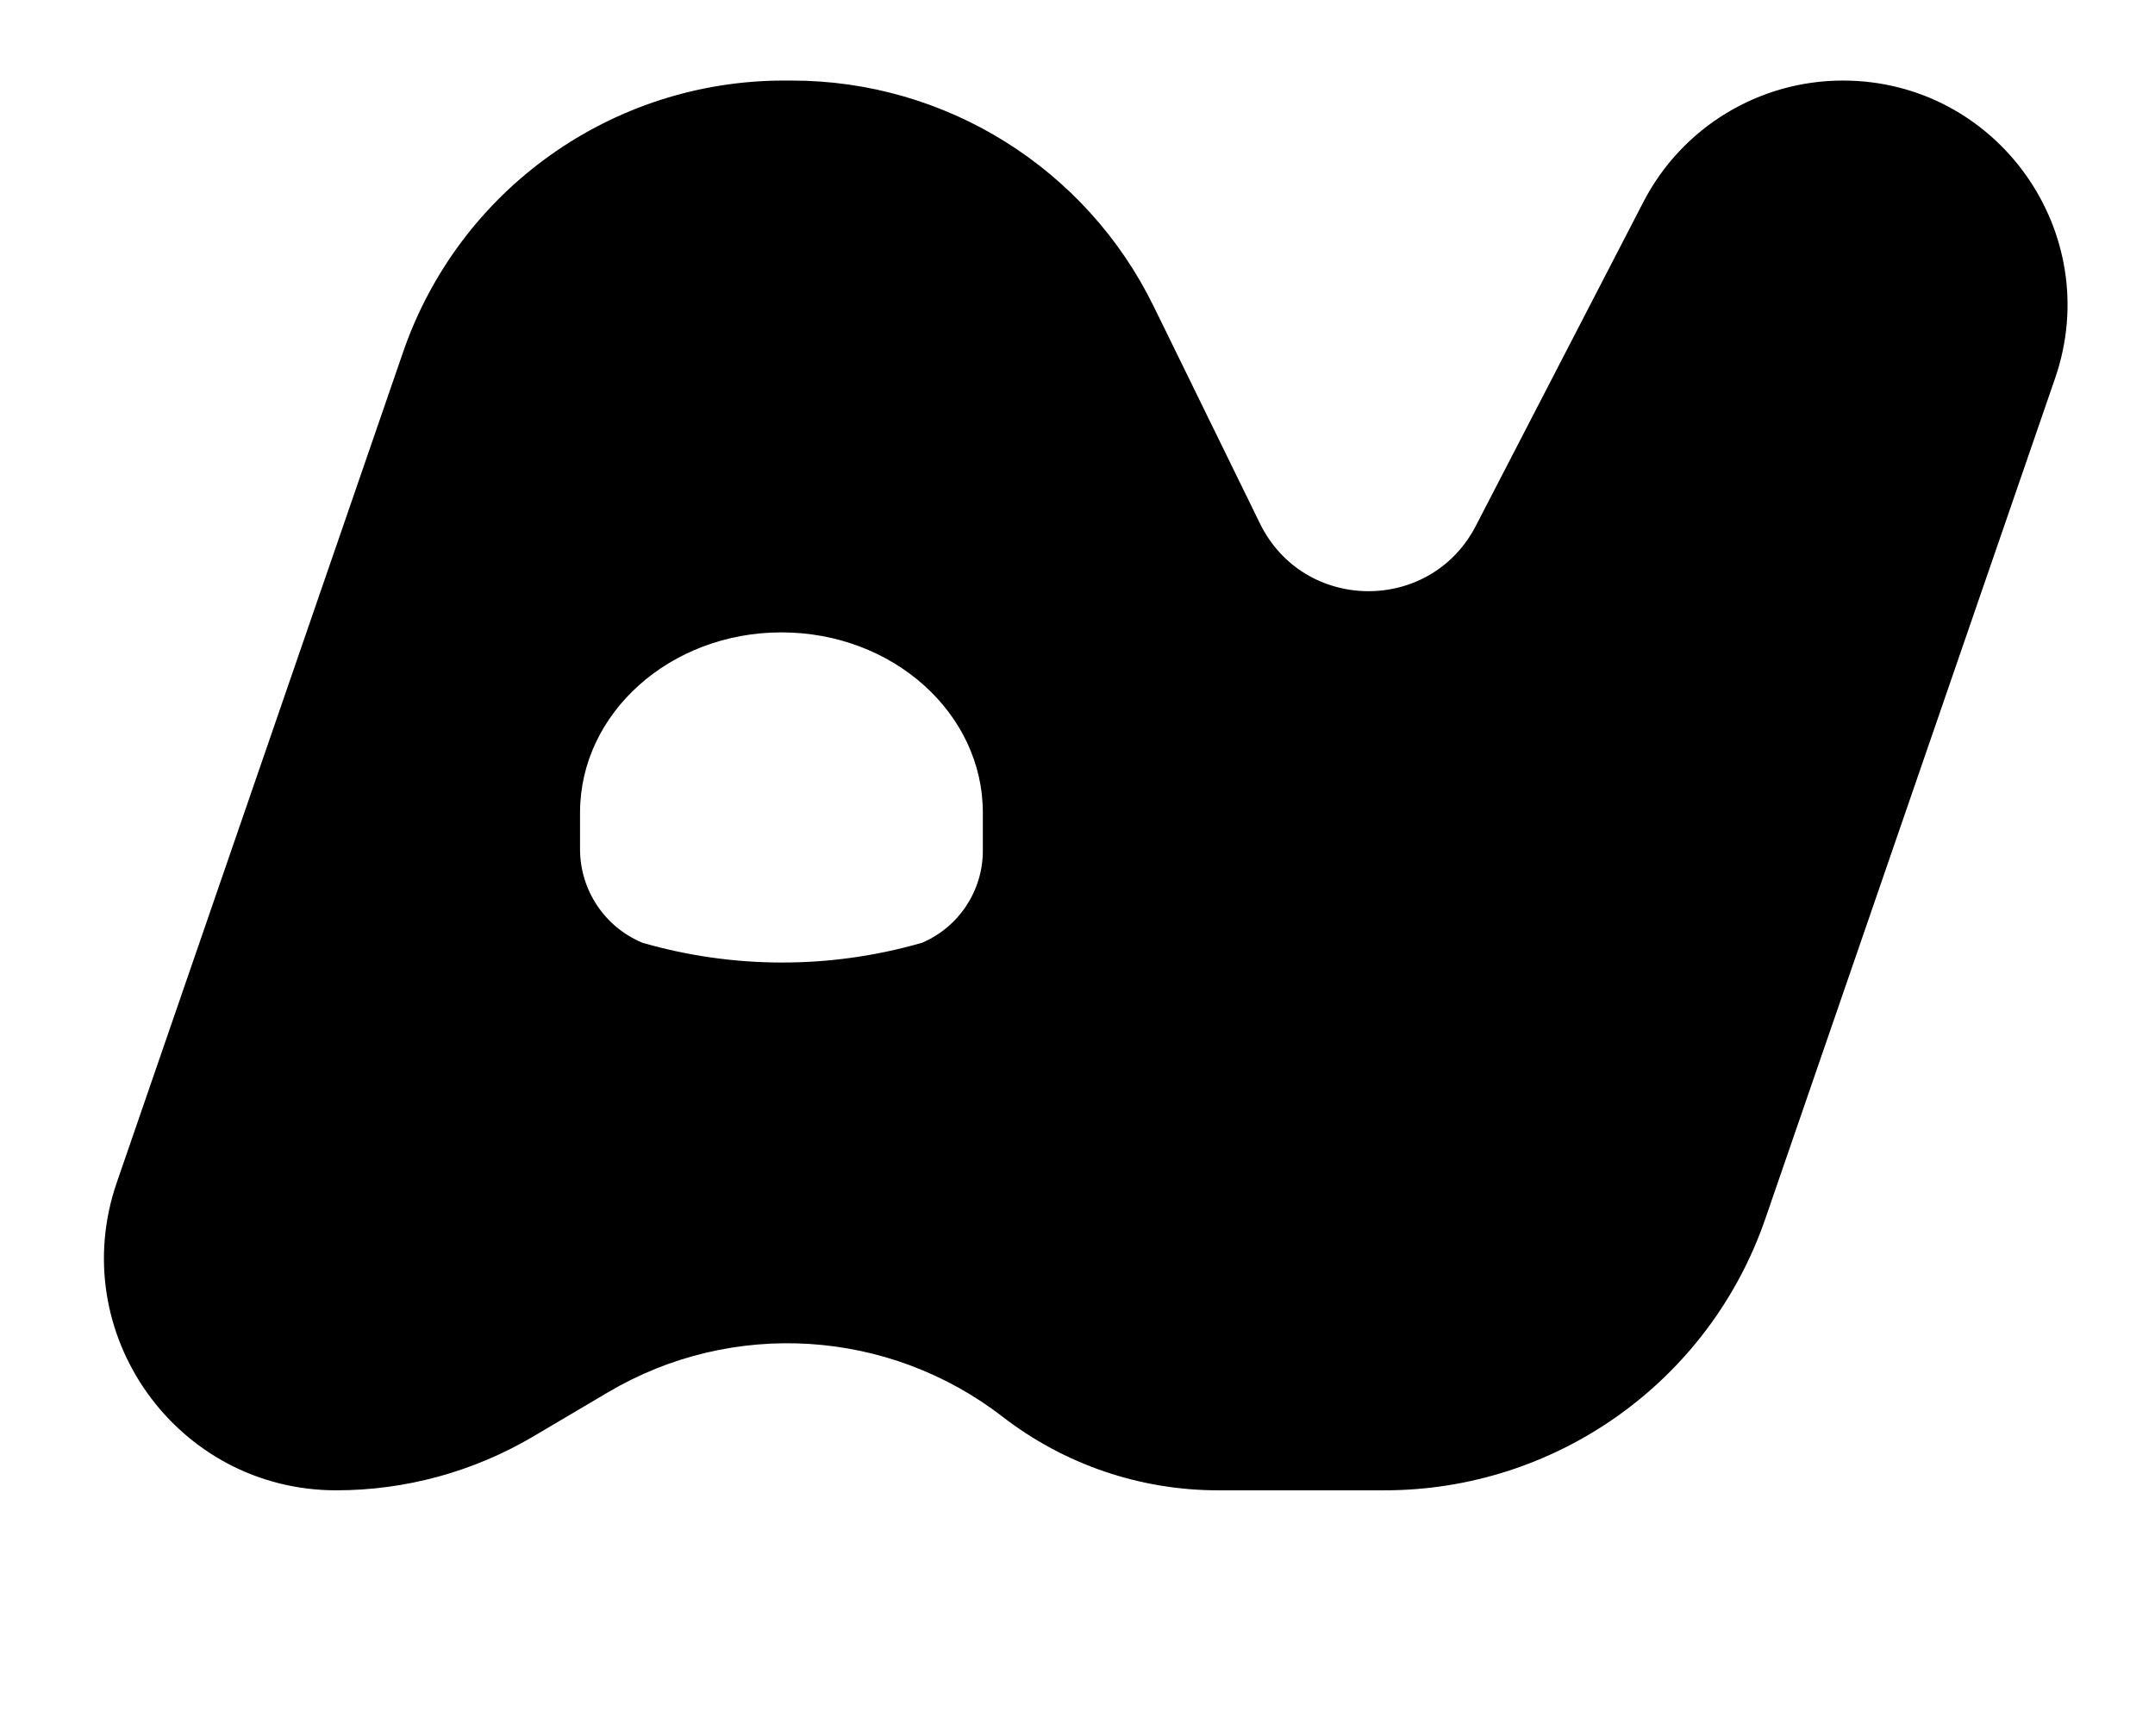 <svg width="535" height="431" viewBox="0 0 535 431" fill="none" xmlns="http://www.w3.org/2000/svg">
  <path fill-rule="evenodd" clip-rule="evenodd"
    d="M28.996 293.573L100.074 87.406C113.981 47.07 151.947 20 194.613 20H196.584C234.767 20 269.617 41.743 286.402 76.038L312.796 129.964C323.632 152.102 355.062 152.452 366.388 130.559L407.996 50.129C417.571 31.622 436.667 20 457.504 20C495.791 20 522.68 57.712 510.201 93.908L438.254 302.594C424.347 342.93 386.381 370 343.715 370H302.393C283.04 370 264.233 363.58 248.92 351.745C220.601 329.858 181.811 327.435 150.994 345.636C144.904 349.232 138.62 352.944 132.355 356.645C117.554 365.387 100.679 370 83.489 370C43.897 370 16.092 331.002 28.996 293.573ZM144 201.743C144 177.032 166.386 157 194 157C221.614 157 244 177.032 244 201.743V211.192C244 221.143 238.07 230.136 228.924 234.057L228.41 234.203C205.873 240.606 181.99 240.555 159.48 234.057C150.105 230.143 144 220.979 144 210.82V201.743Z"
    fill="currentColor" />
</svg>